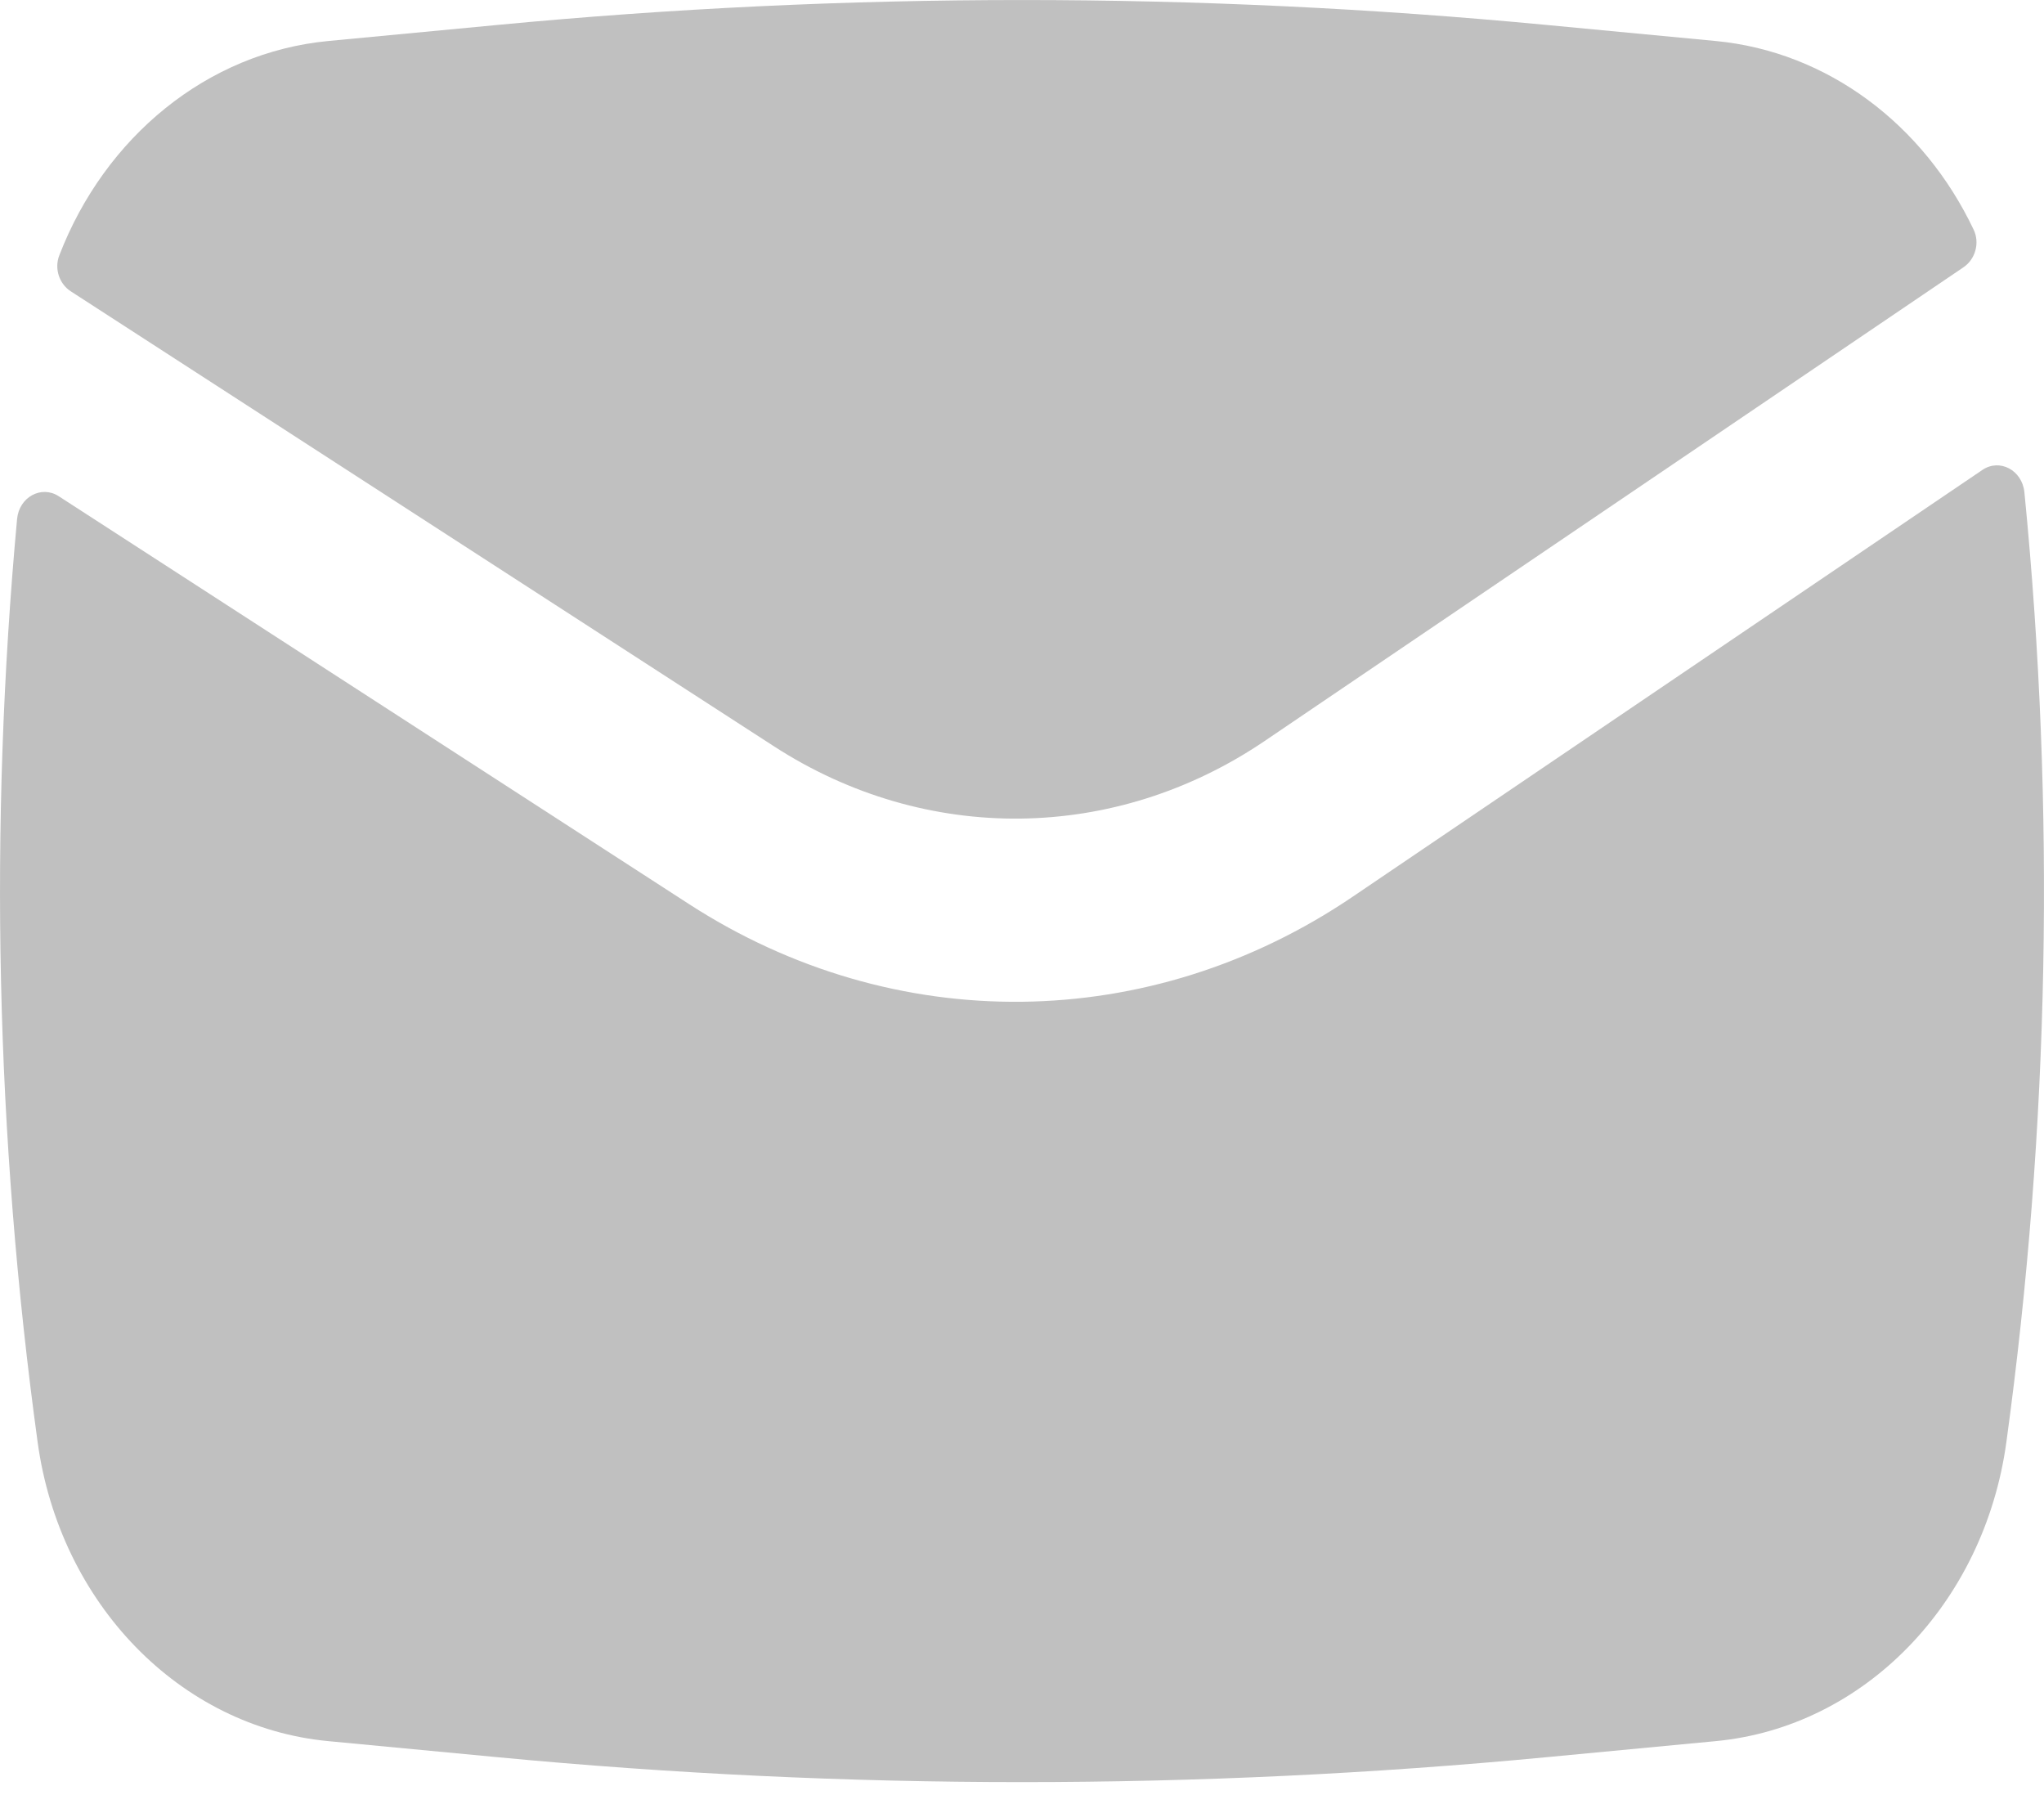 <svg width="17" height="15" viewBox="0 0 17 15" fill="none" xmlns="http://www.w3.org/2000/svg">
<path d="M4.131 0.208C7.038 -0.069 9.962 -0.069 12.869 0.208L14.27 0.341C15.203 0.43 16.001 1.038 16.415 1.91C16.468 2.021 16.428 2.156 16.331 2.222L10.519 6.161C9.273 7.006 7.701 7.023 6.439 6.207L0.588 2.422C0.494 2.361 0.45 2.235 0.493 2.124C0.872 1.14 1.723 0.437 2.73 0.341L4.131 0.208Z" fill="#C0C0C0"/>
<path d="M0.488 4.126C0.344 4.033 0.159 4.133 0.142 4.316C-0.093 6.871 -0.036 9.45 0.313 11.992C0.497 13.333 1.496 14.361 2.73 14.478L4.131 14.611C7.038 14.888 9.962 14.888 12.869 14.611L14.27 14.478C15.504 14.361 16.503 13.333 16.687 11.992C17.046 9.375 17.096 6.721 16.837 4.093C16.818 3.909 16.631 3.81 16.487 3.908L11.251 7.456C9.565 8.599 7.439 8.623 5.731 7.518L0.488 4.126Z" fill="#C0C0C0"/>
</svg>
